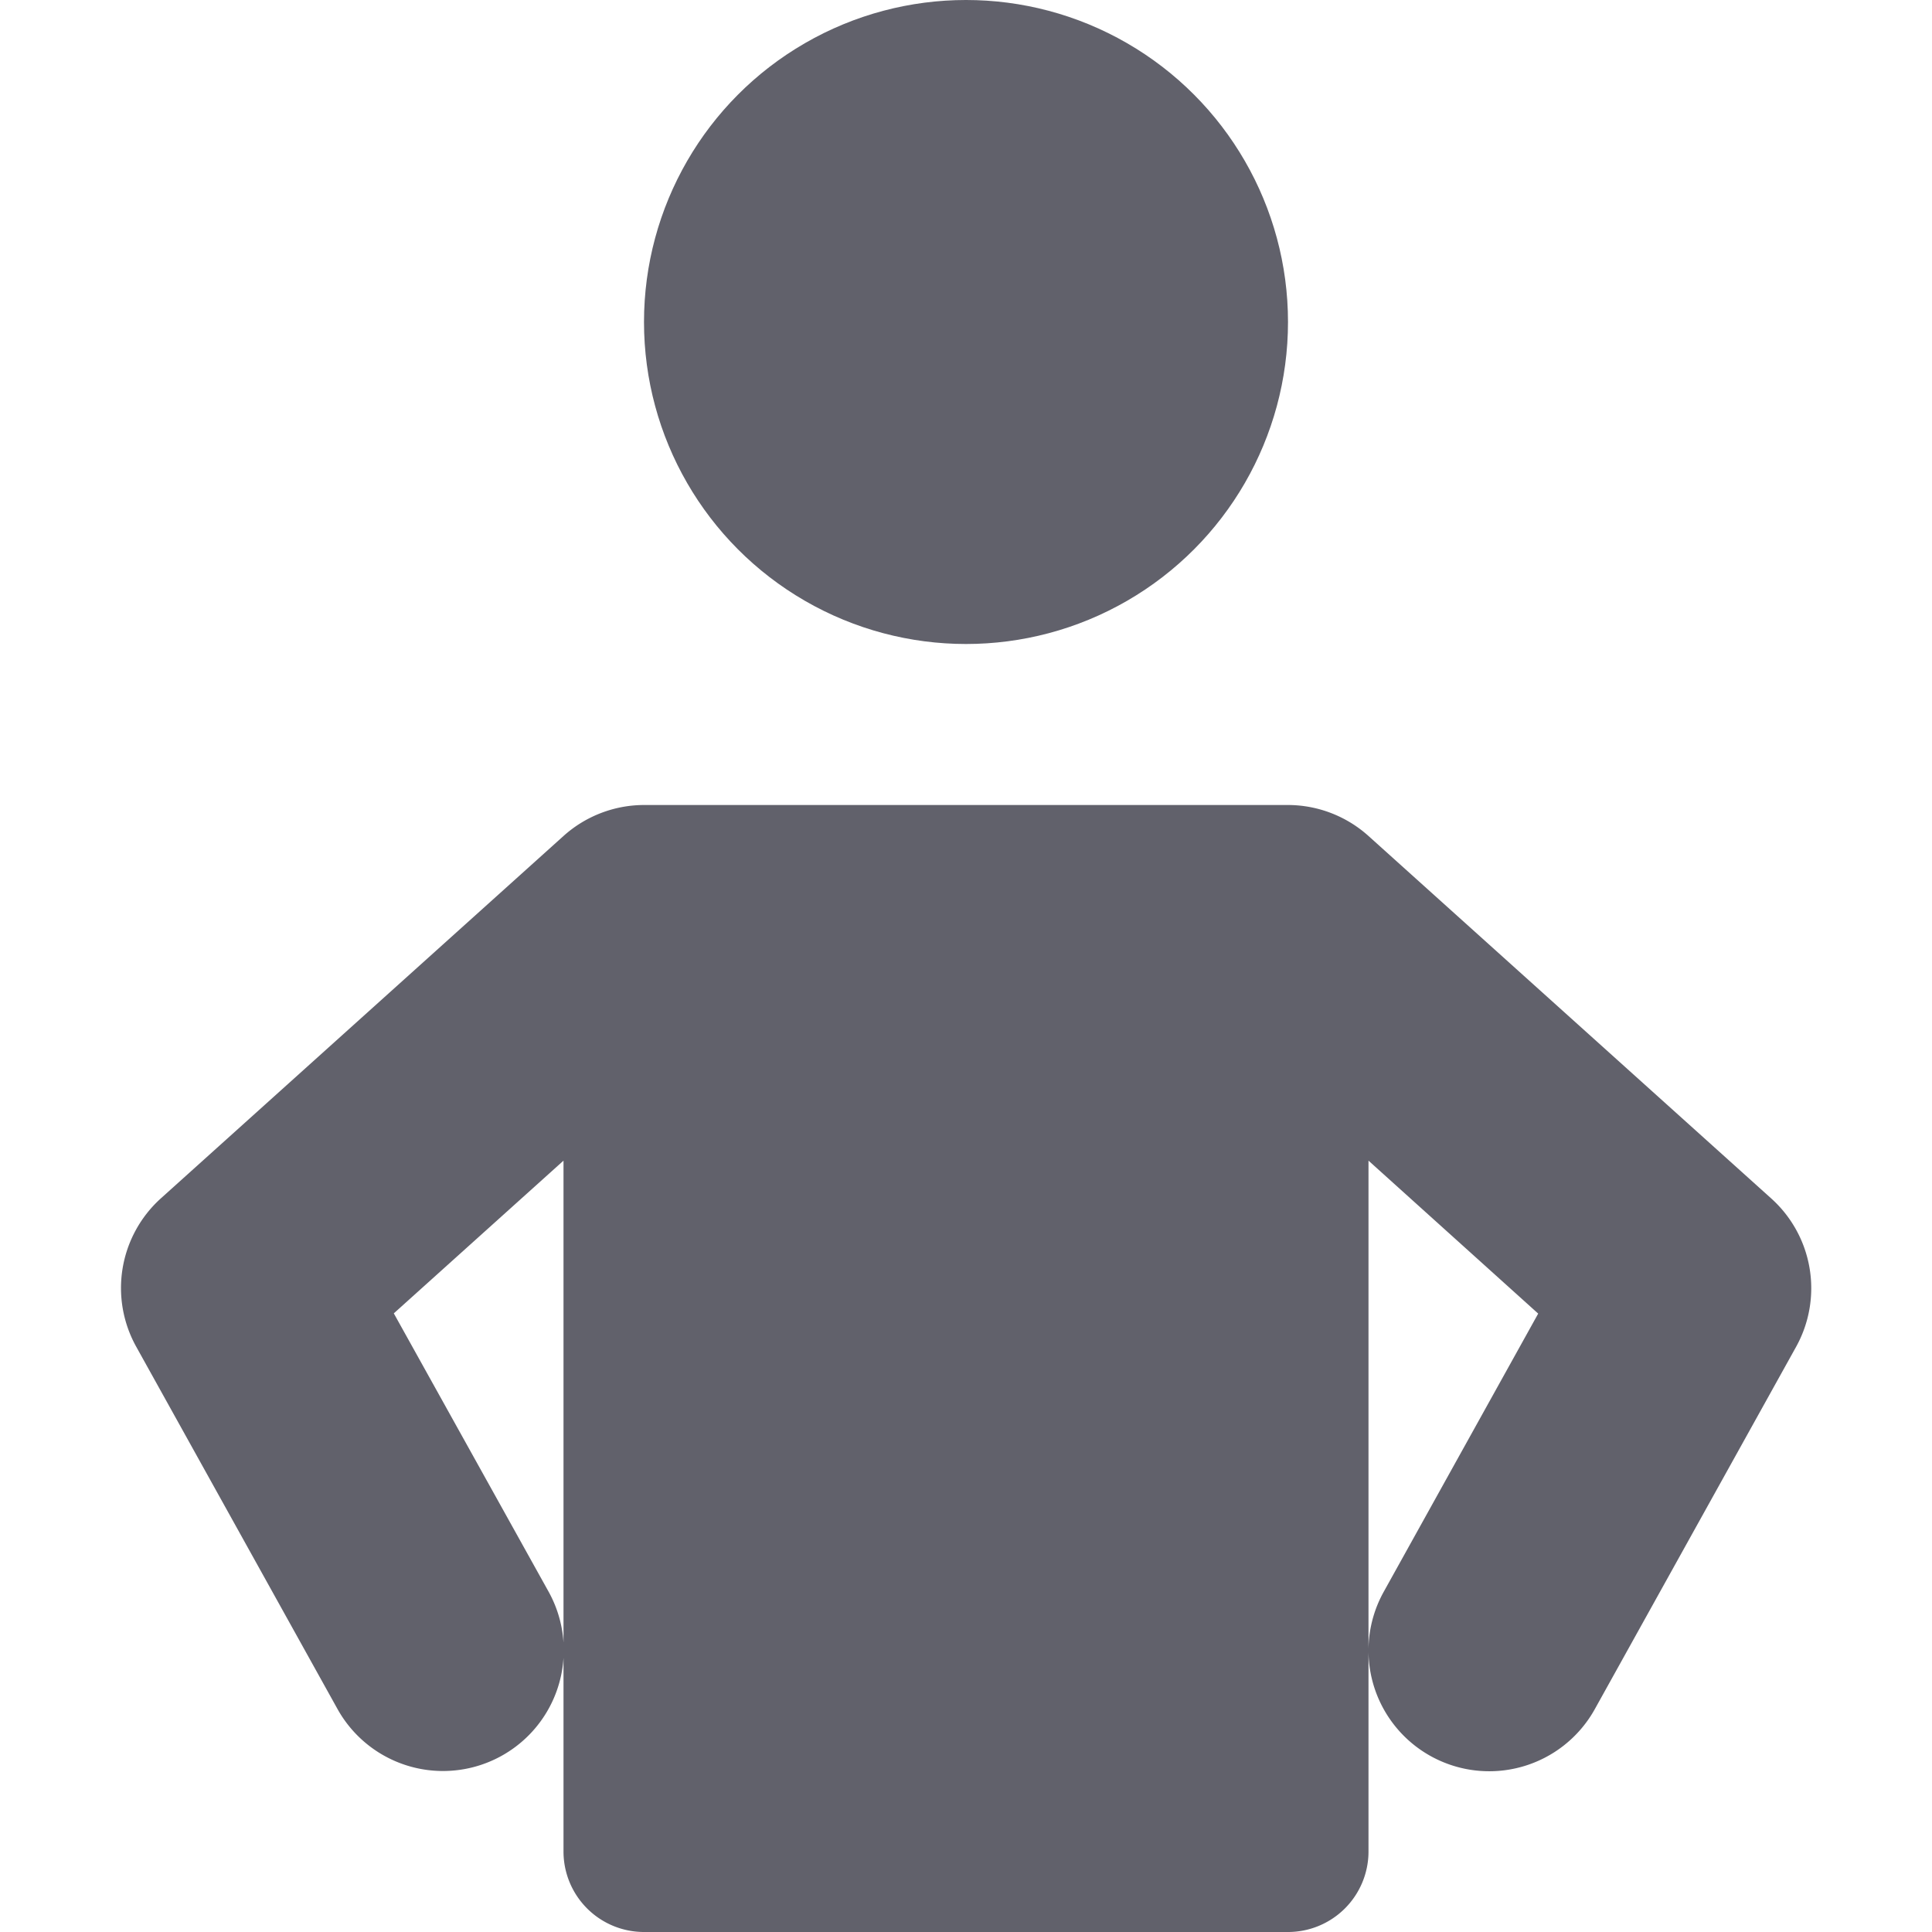 <svg xmlns="http://www.w3.org/2000/svg" height="24" width="24" viewBox="0 0 24 24"><path d="M22,14.885l-5-4.5A1.5,1.5,0,0,0,16,10H8a1.5,1.5,0,0,0-1,.385l-5,4.5a1.5,1.5,0,0,0-.308,1.844l2.5,4.5a1.5,1.5,0,1,0,2.622-1.458L4.892,16.315,7,14.418V23a1,1,0,0,0,1,1h8a1,1,0,0,0,1-1V14.418l2.108,1.9-1.919,3.456a1.5,1.5,0,0,0,2.622,1.458l2.5-4.5A1.5,1.5,0,0,0,22,14.885Z" fill="#61616b"></path> <circle cx="12" cy="4" r="4" fill="#61616b"></circle></svg>
